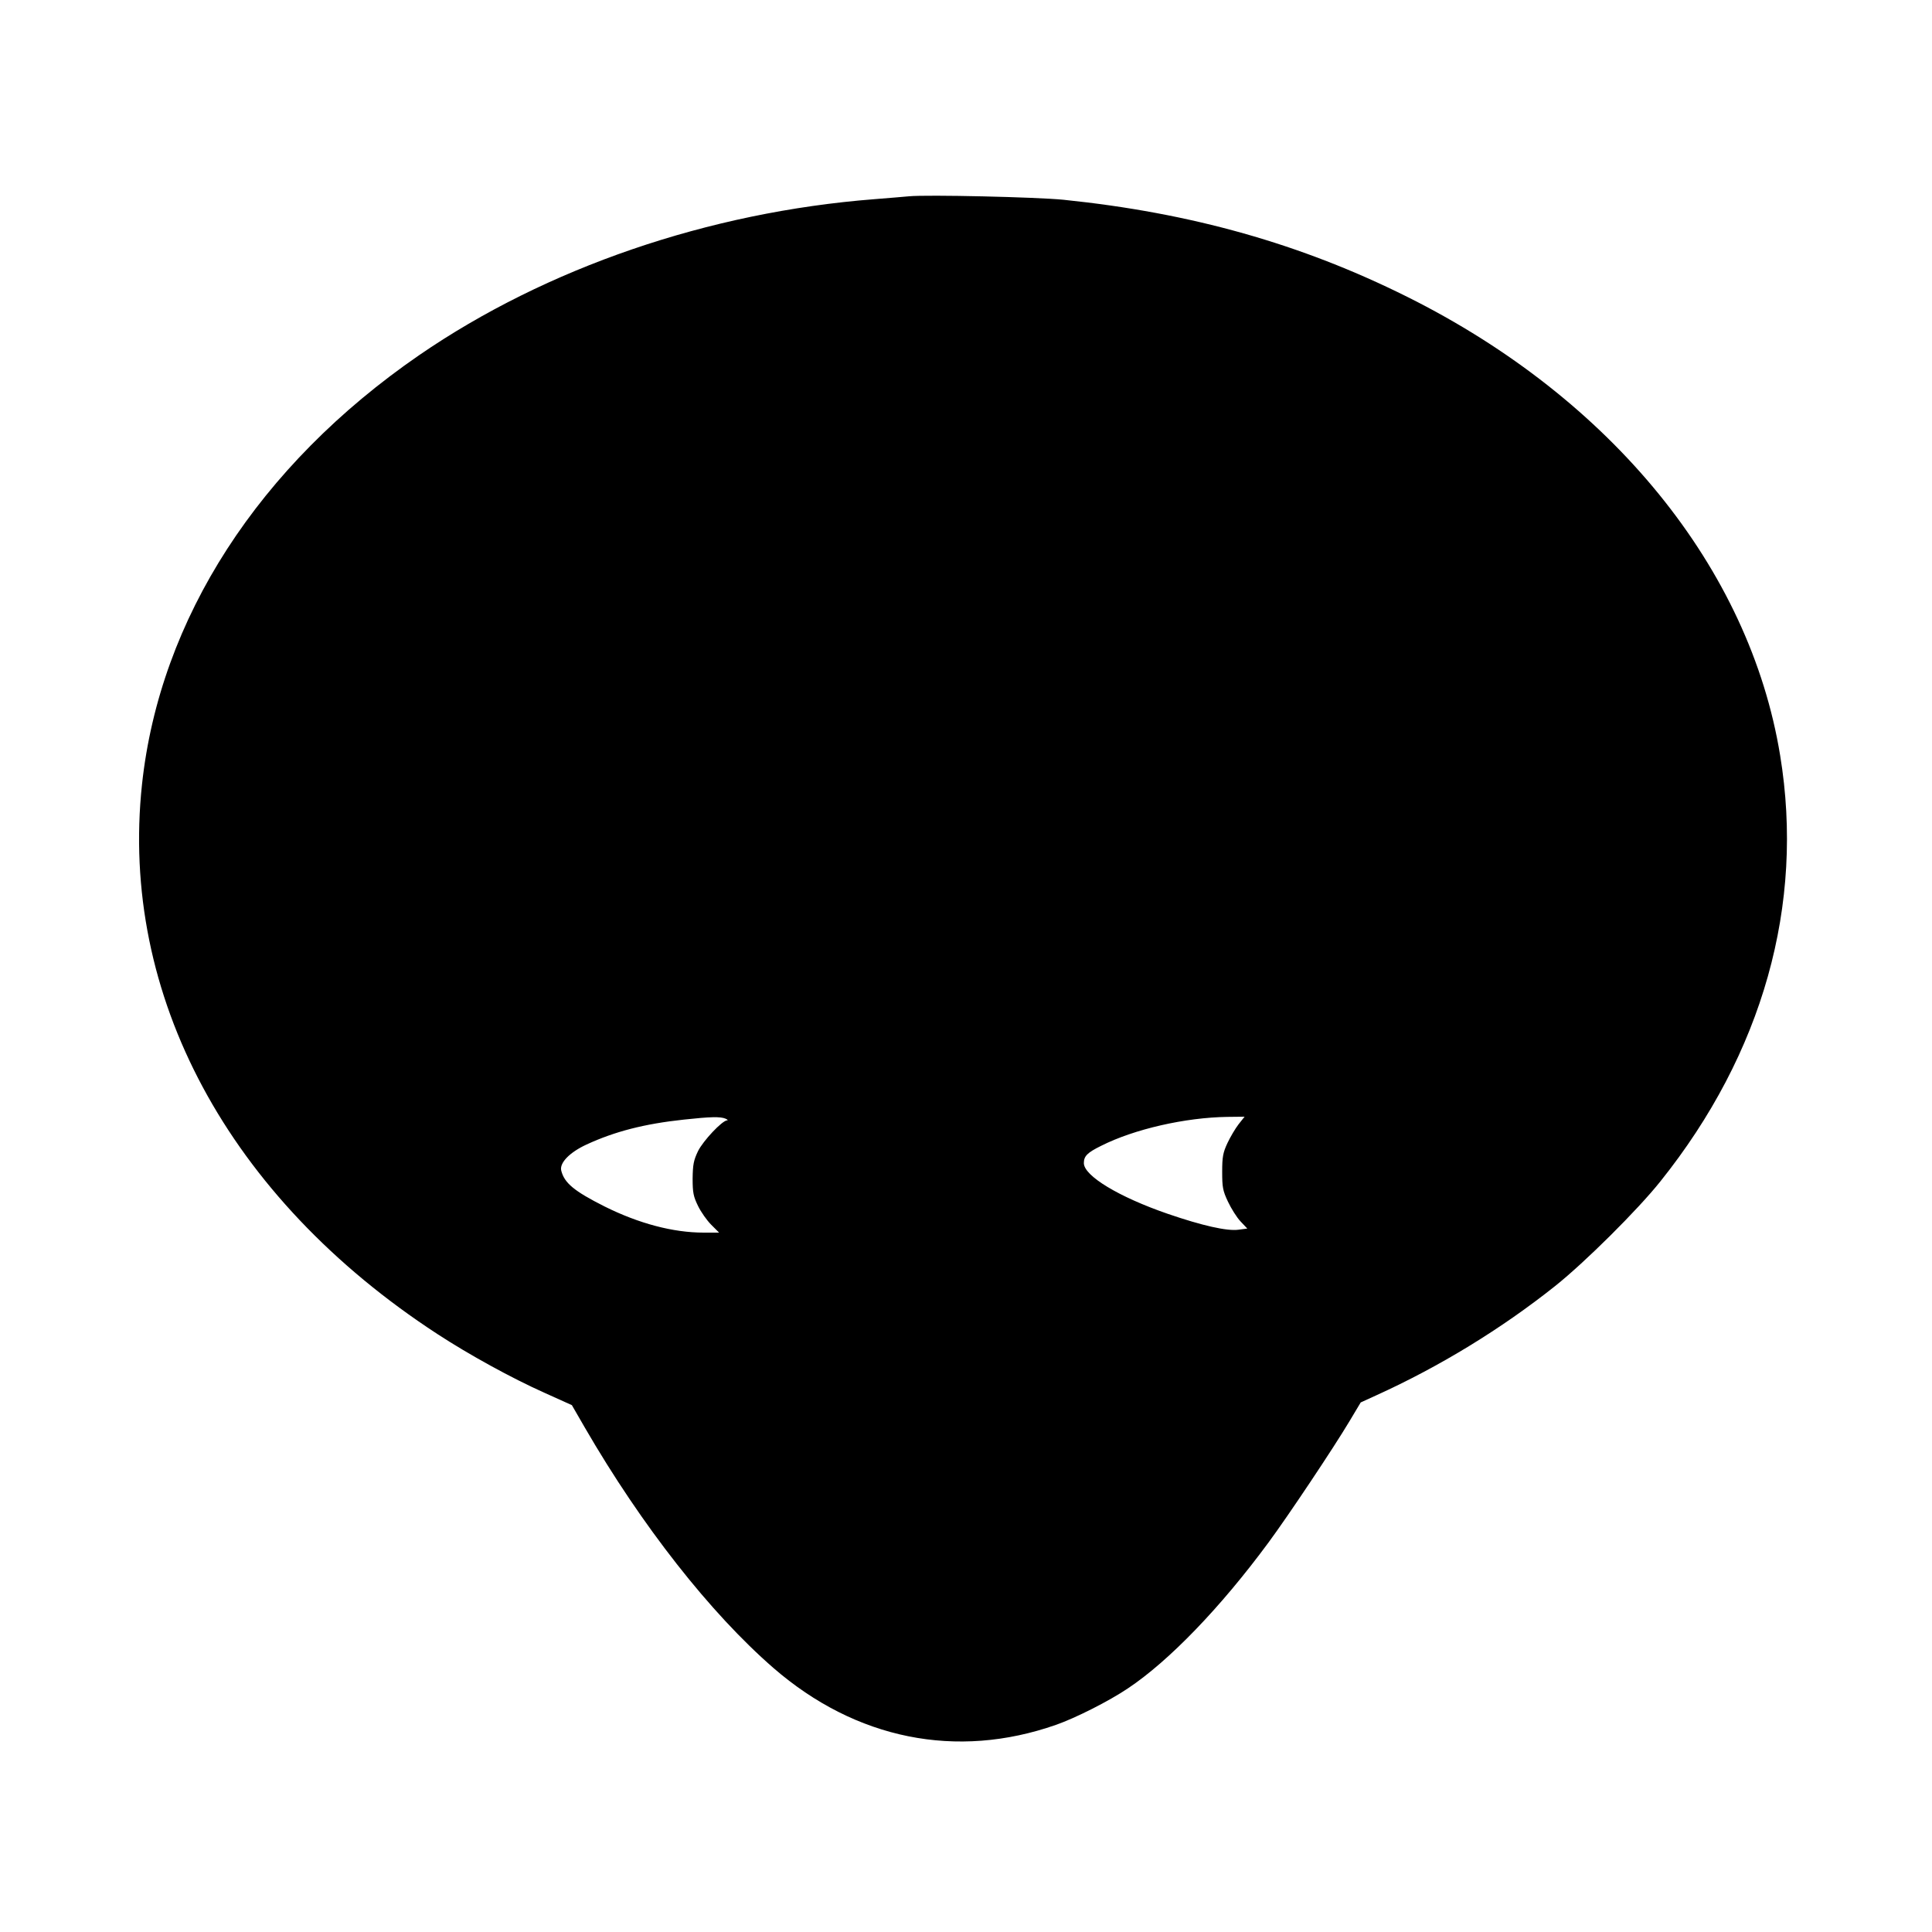 <?xml version="1.0" standalone="no"?>
<!DOCTYPE svg PUBLIC "-//W3C//DTD SVG 20010904//EN"
 "http://www.w3.org/TR/2001/REC-SVG-20010904/DTD/svg10.dtd">
<svg version="1.0" xmlns="http://www.w3.org/2000/svg"
 width="1000pt" height="1000pt" viewBox="0 0 1000 1000"
 preserveAspectRatio="xMidYMid meet">
<g transform="translate(0,1000) scale(0.1,-0.1)"
fill="#000000" stroke="none">
<path d="M4705 8984 c-22 -2 -103 -9 -180 -15 -857 -67 -1697 -355 -2355 -807
-831 -572 -1343 -1365 -1435 -2222 -117 -1091 446 -2139 1529 -2845 164 -107
384 -228 554 -304 l142 -64 67 -116 c295 -509 650 -961 977 -1245 426 -369
947 -474 1461 -294 101 35 275 123 373 189 213 142 479 418 727 754 104 141
337 490 420 629 l58 97 81 37 c328 149 647 344 926 566 154 123 426 393 544
541 530 662 747 1433 620 2205 -158 968 -871 1845 -1929 2373 -551 275 -1119
435 -1780 503 -140 14 -707 27 -800 18z m-950 -4774 c11 -5 15 -9 8 -9 -26 -2
-123 -105 -150 -159 -23 -48 -27 -70 -28 -142 0 -73 4 -93 28 -142 15 -31 46
-75 68 -97 l41 -41 -80 0 c-158 0 -335 47 -512 135 -159 80 -209 122 -225 186
-10 40 44 95 131 135 145 67 298 107 504 129 138 15 188 16 215 5z m2656 -29
c-17 -22 -43 -66 -58 -98 -23 -49 -27 -72 -27 -148 0 -80 3 -98 30 -155 17
-36 46 -82 65 -102 l35 -37 -46 -6 c-59 -8 -187 21 -365 82 -255 88 -435 197
-435 263 0 36 18 54 89 89 172 87 437 147 654 150 l89 1 -31 -39z"/>
</g>
</svg>
